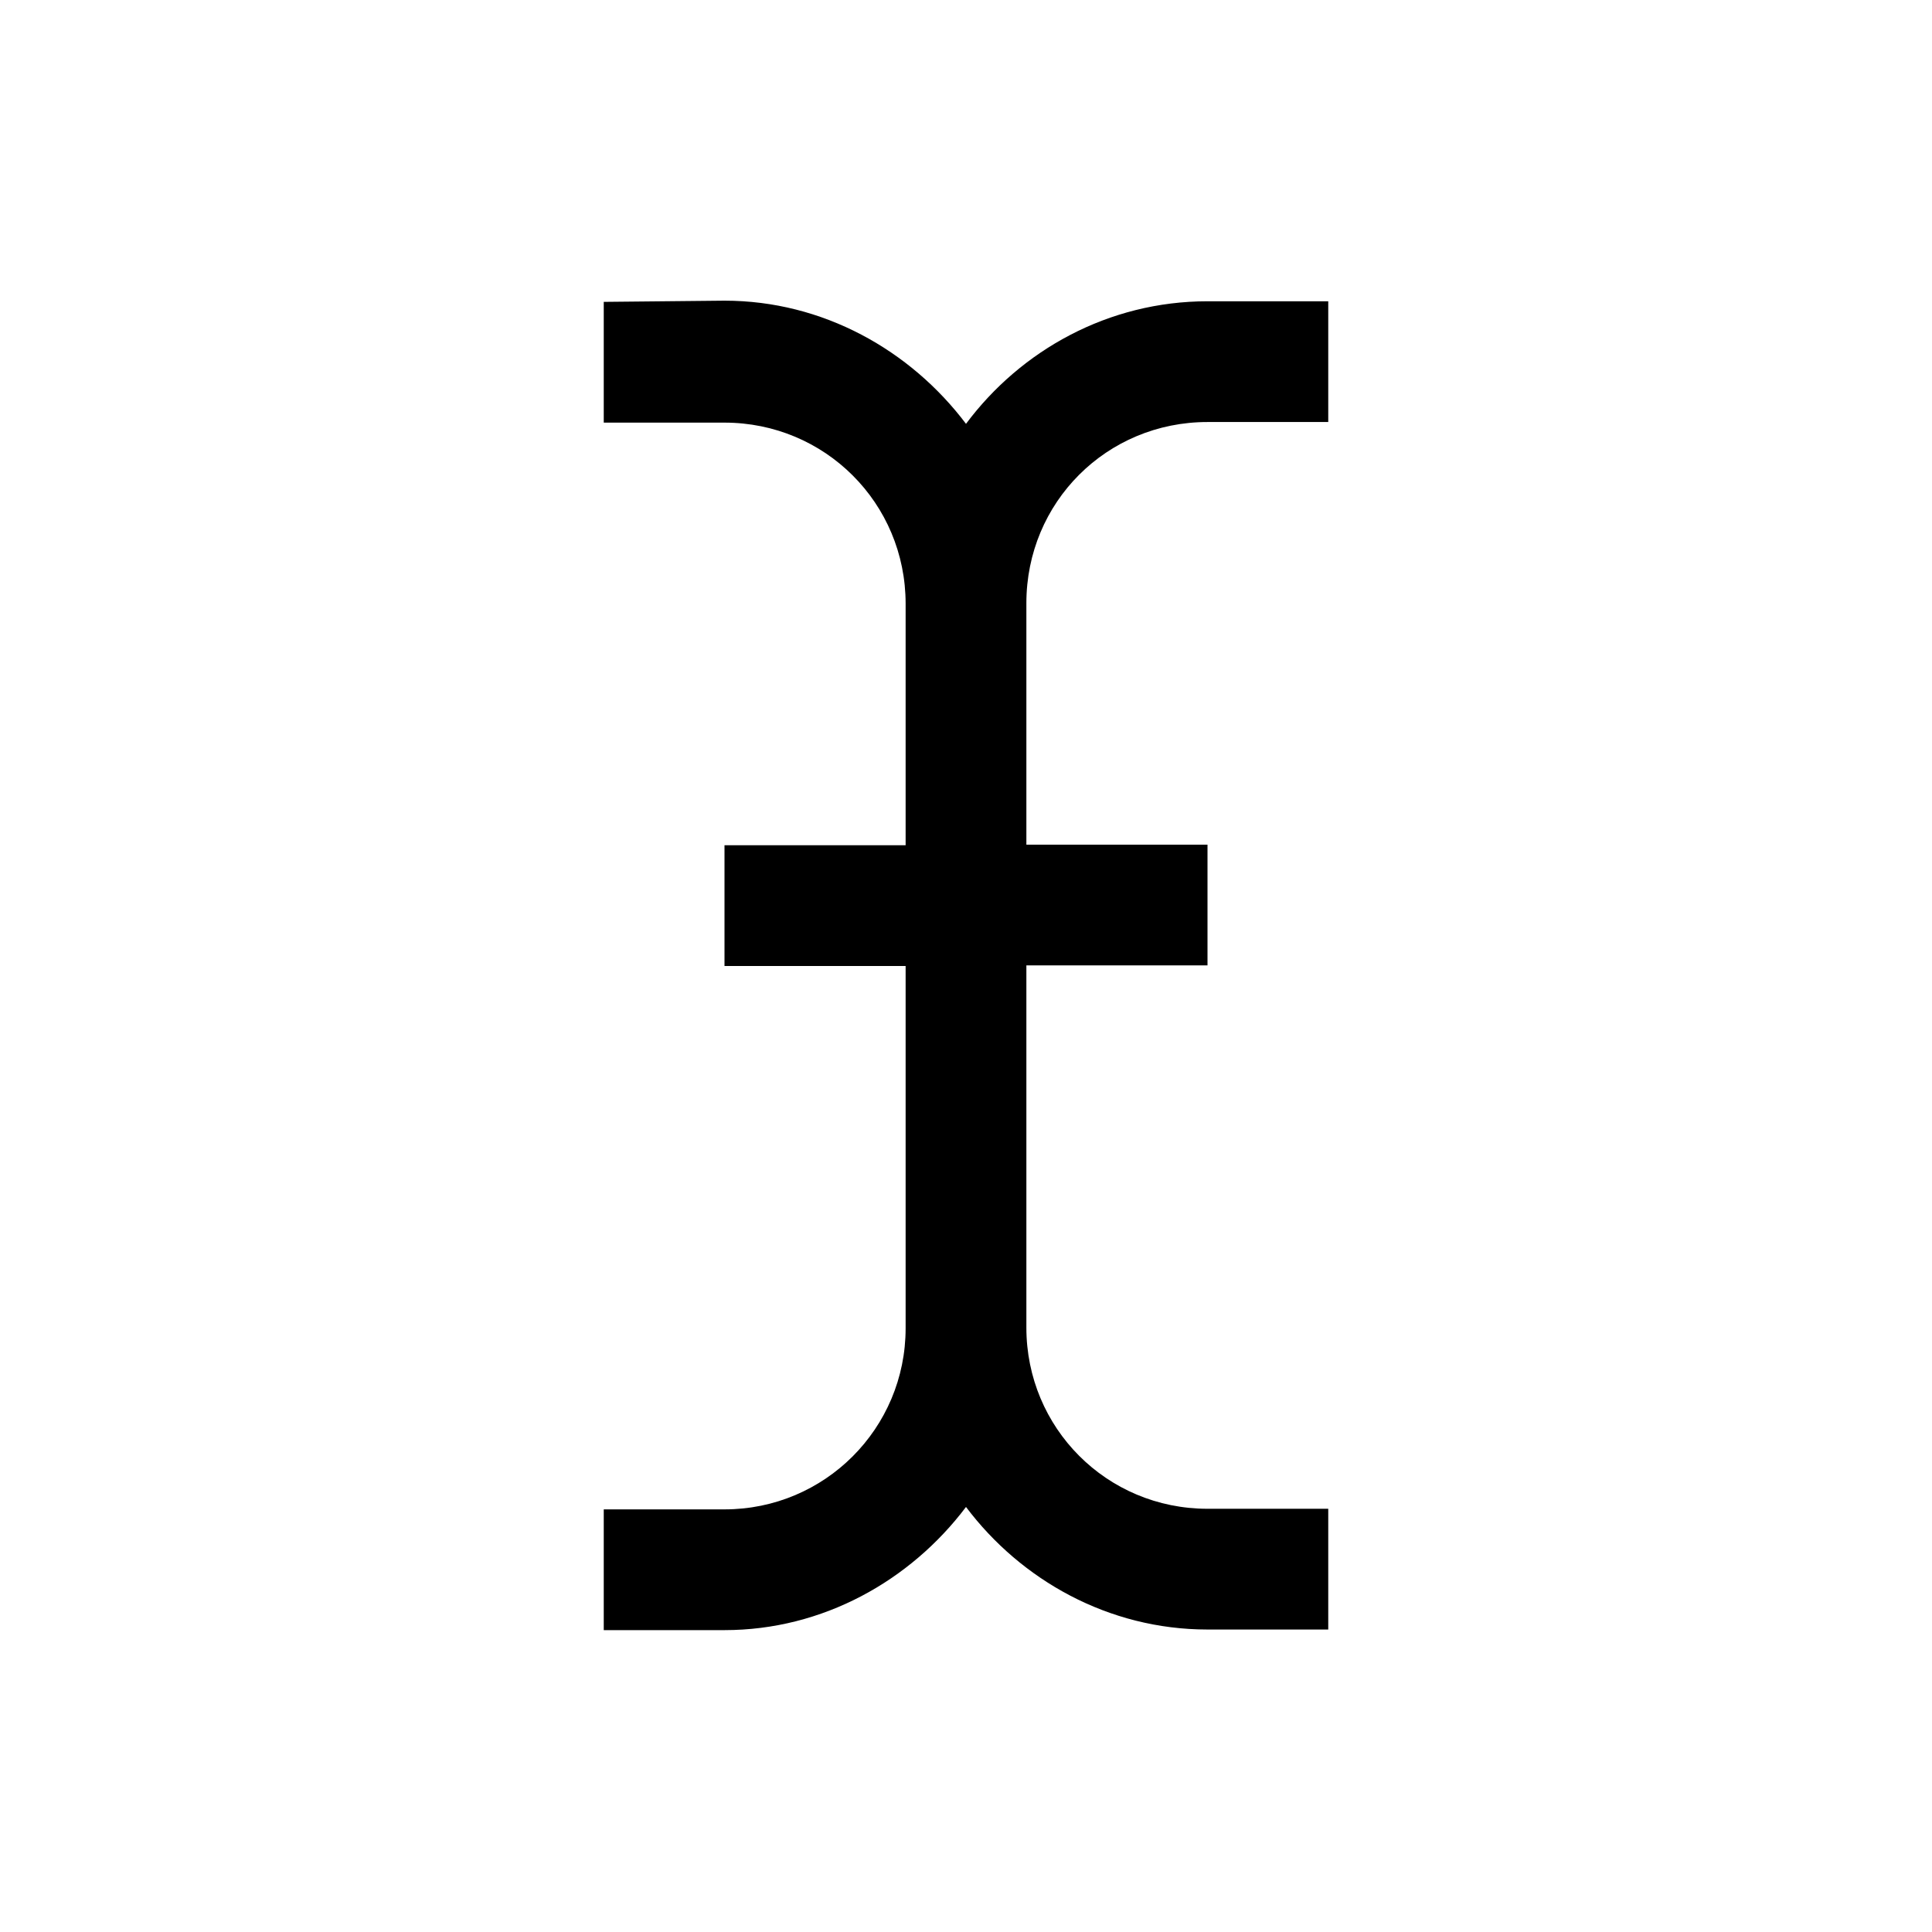 <svg viewBox="0 0 32 32" xmlns="http://www.w3.org/2000/svg"><path d="M10 5v2h2c1.66 0 3 1.33 3 3v4h-3v2h3v6c0 1.66-1.34 3-3 3h-2v2h2c1.63 0 3.08-.82 4-2.04 .91 1.21 2.36 2.03 4 2.03h2v-2h-2c-1.67 0-3-1.34-3-3v-6h3v-2h-3v-4c0-1.67 1.33-3 3-3h2v-2h-2c-1.64 0-3.09.81-4 2.03 -.92-1.22-2.37-2.04-4-2.04Z"/></svg>
